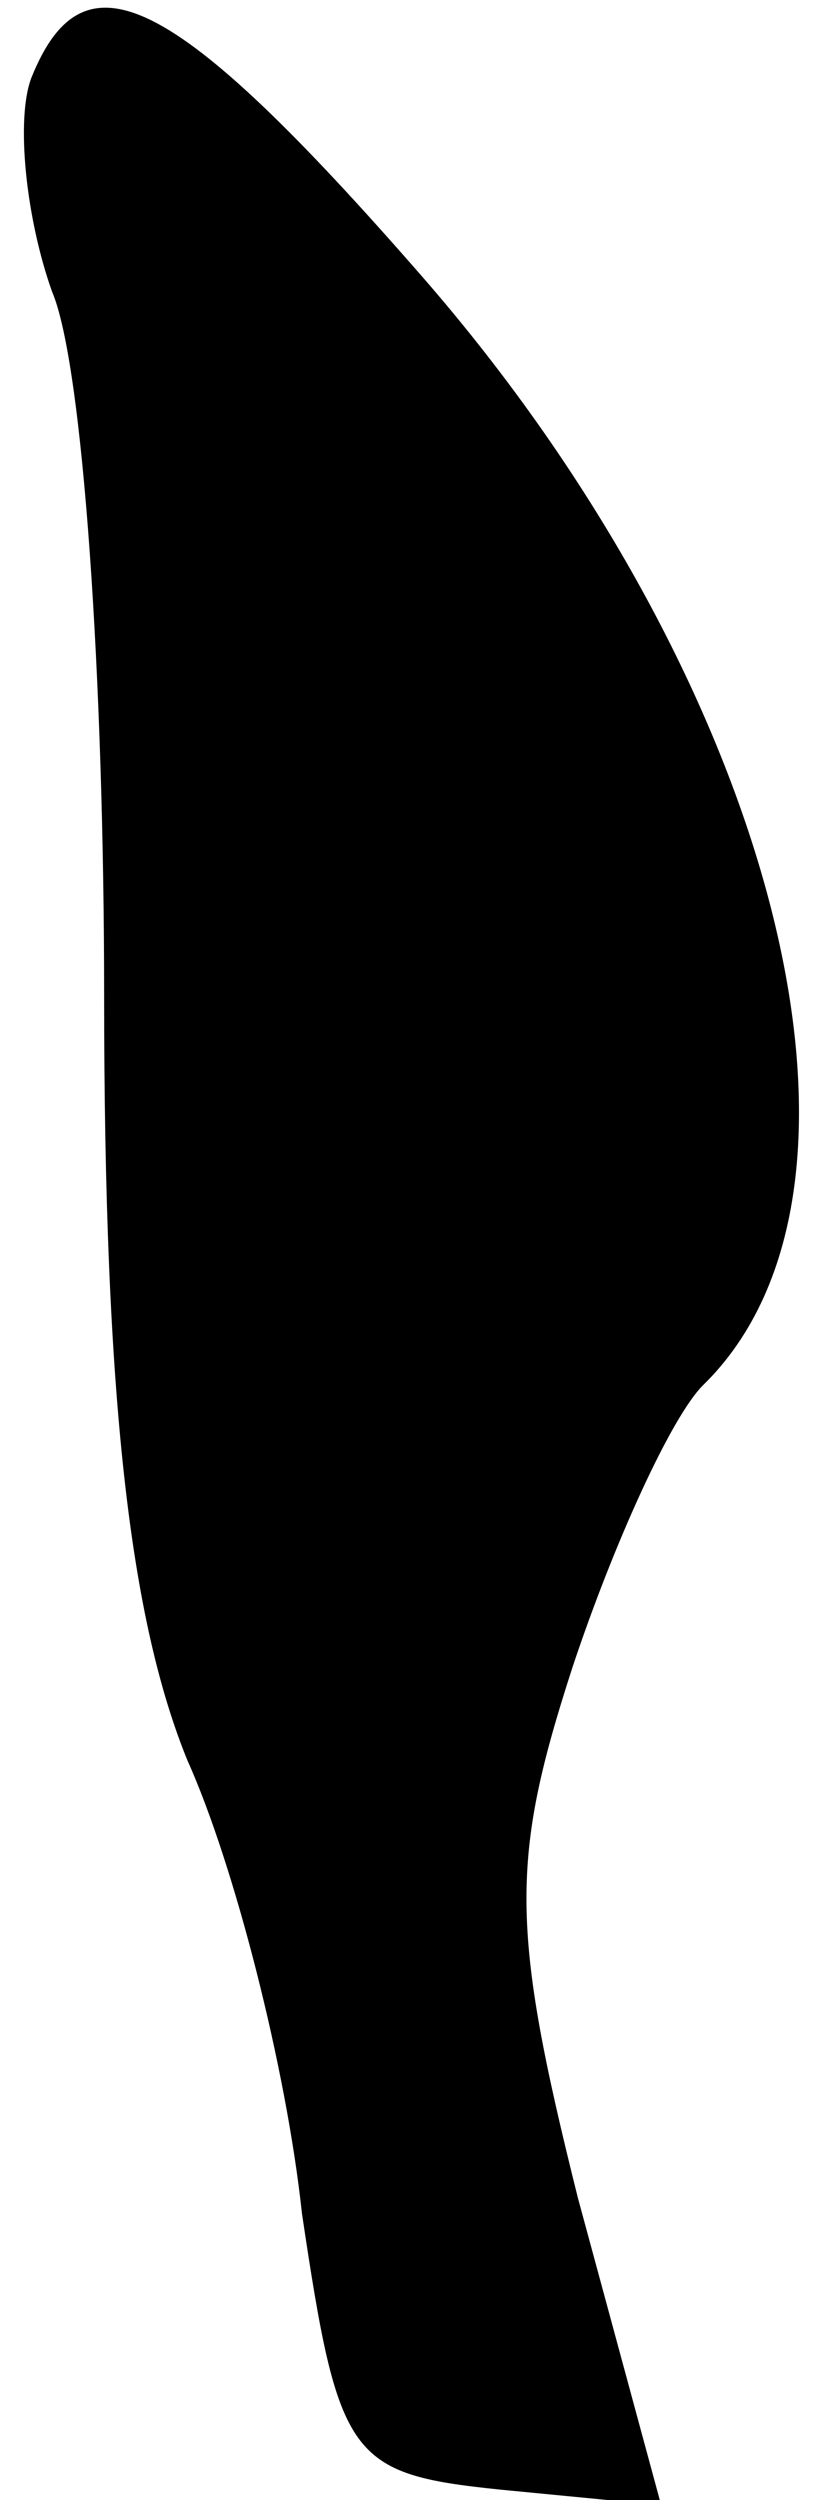 <?xml version="1.0" standalone="no"?>
<!DOCTYPE svg PUBLIC "-//W3C//DTD SVG 20010904//EN"
 "http://www.w3.org/TR/2001/REC-SVG-20010904/DTD/svg10.dtd">
<svg version="1.0" xmlns="http://www.w3.org/2000/svg"
 width="16pt" height="48pt" viewBox="0 0 16 48"
 preserveAspectRatio="xMidYMid meet">
<g transform="translate(0,48) scale(0.1,-0.1)"
fill="#000000" stroke="none">
<path fill="#000000" stroke="none" d="M6 465 c-3 -8 -1 -27 4 -41 6 -14 10
-75 10 -135 0 -78 5 -120 16 -147 9 -20 19 -59 22 -87 7 -47 9 -50 38 -53 l31
-3 -16 59 c-13 52 -13 65 -1 102 8 24 19 48 25 54 39 38 14 135 -54 213 -48
55 -65 63 -75 38z"/>
</g>
</svg>
